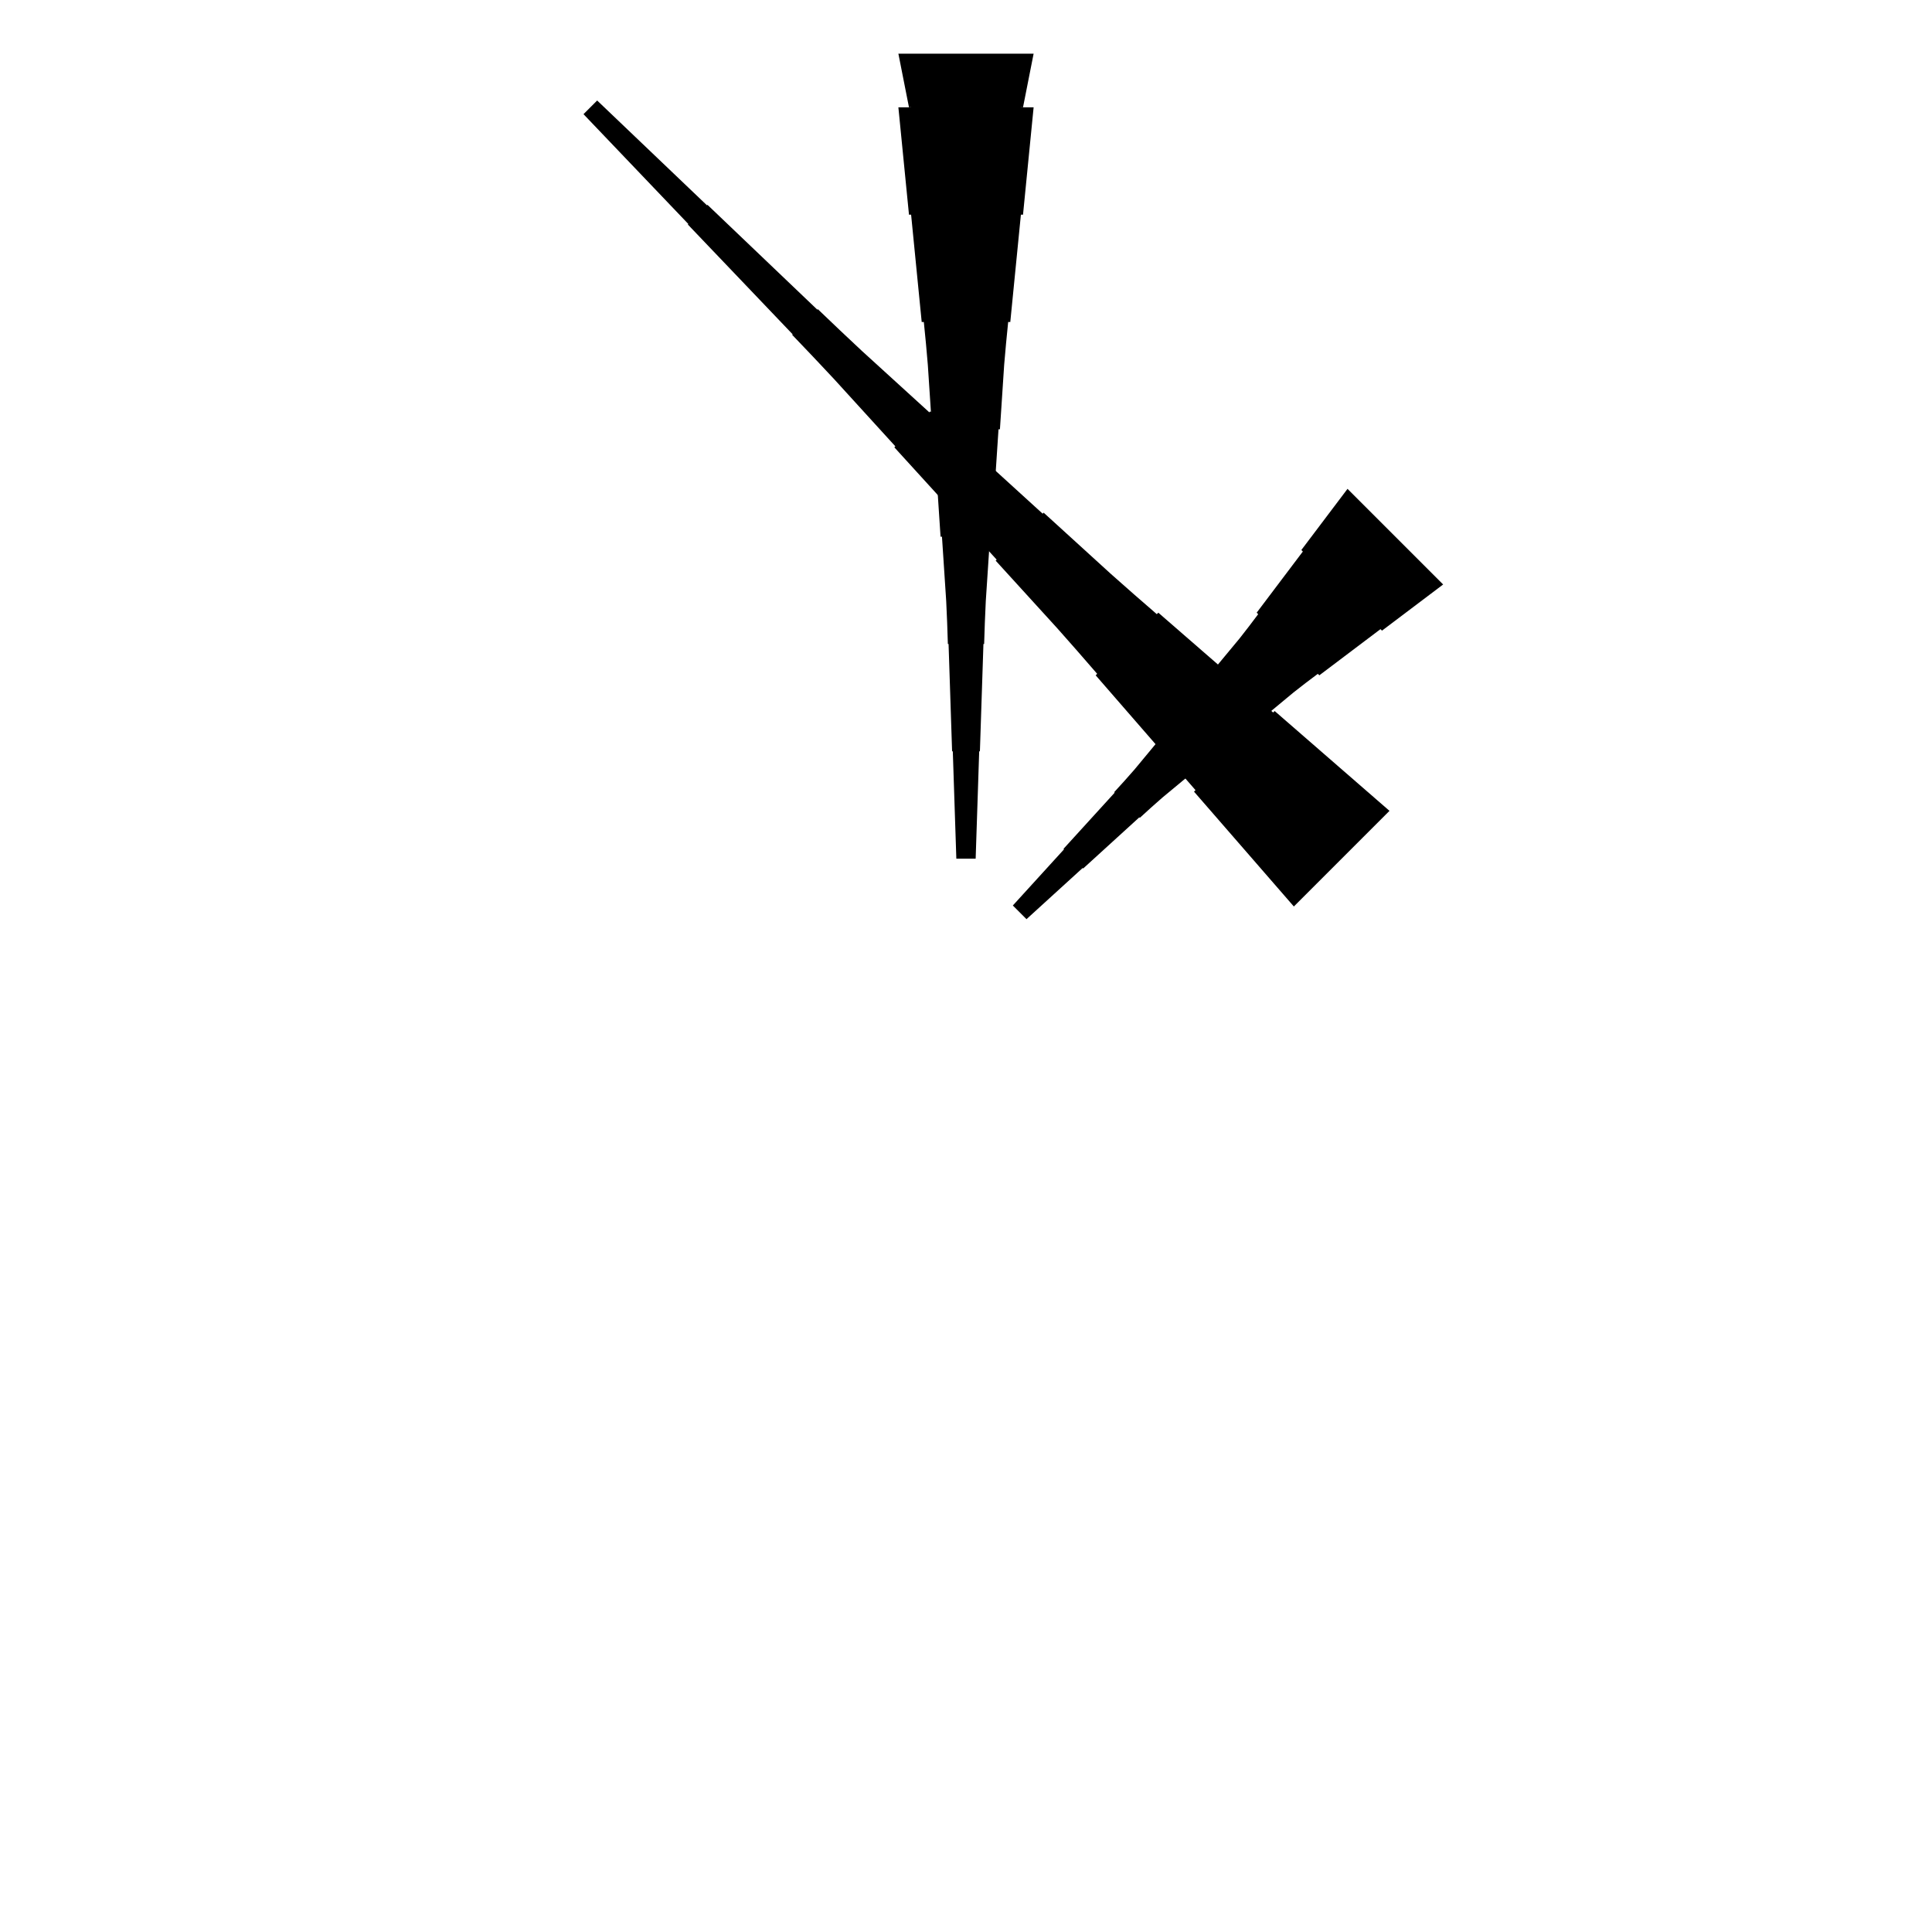 <?xml version="1.0" encoding="UTF-8"?>
<!-- Flat -->
<svg version="1.1" xmlns="http://www.w3.org/2000/svg" xmlns:xlink="http://www.w3.org/1999/xlink" width="283.465pt" height="283.465pt" viewBox="0 0 283.465 283.465">
<title>Untitled</title>
<polygon points="211.74 85.755 209.945 87.11 208.15 88.465 206.355 89.82 204.561 91.175 202.766 92.53 202.546 92.31 200.751 93.664 198.956 95.019 197.161 96.374 195.367 97.729 193.572 99.084 193.352 98.864 191.557 100.218 189.787 101.598 188.065 103.026 186.344 104.454 184.622 105.882 184.476 105.736 182.754 107.164 181.033 108.592 179.311 110.02 177.59 111.448 175.868 112.876 175.722 112.73 174 114.158 172.279 115.586 170.557 117.014 168.885 118.491 167.237 119.992 167.163 119.919 165.515 121.421 163.867 122.922 162.219 124.424 160.571 125.925 158.923 127.426 158.849 127.353 157.201 128.855 155.553 130.356 153.905 131.857 152.257 133.359 150.608 134.861 148.604 132.856 150.106 131.208 151.607 129.56 153.108 127.912 154.61 126.263 156.112 124.615 156.038 124.542 157.54 122.894 159.041 121.246 160.542 119.598 162.044 117.95 163.546 116.301 163.472 116.228 164.974 114.58 166.451 112.907 167.879 111.186 169.307 109.464 170.735 107.743 170.588 107.596 172.017 105.875 173.445 104.153 174.873 102.432 176.301 100.71 177.729 98.989 177.582 98.842 179.011 97.121 180.439 95.399 181.867 93.678 183.246 91.907 184.601 90.113 184.381 89.893 185.736 88.098 187.09 86.303 188.445 84.508 189.8 82.713 191.155 80.919 190.935 80.699 192.29 78.904 193.645 77.109 194.999 75.314 196.354 73.52 197.709 71.725" fill="rgba(0,0,0,1)" />
<polygon points="189.835 133 186.905 129.63 183.976 126.26 181.046 122.891 178.117 119.521 175.187 116.152 175.407 115.932 172.477 112.562 169.548 109.192 166.618 105.823 163.689 102.453 160.759 99.084 160.979 98.864 158.049 95.494 155.095 92.149 152.092 88.853 149.089 85.556 146.086 82.26 146.233 82.113 143.23 78.817 140.227 75.521 137.224 72.225 134.221 68.928 131.218 65.632 131.365 65.485 128.362 62.189 125.359 58.893 122.356 55.597 119.304 52.349 116.228 49.126 116.301 49.053 113.225 45.83 110.149 42.607 107.073 39.384 103.996 36.161 100.92 32.938 100.993 32.865 97.917 29.642 94.841 26.419 91.764 23.196 88.688 19.973 85.612 16.75 87.616 14.746 90.839 17.822 94.062 20.898 97.285 23.975 100.508 27.051 103.731 30.127 103.804 30.054 107.027 33.13 110.25 36.206 113.473 39.283 116.696 42.359 119.919 45.435 119.992 45.362 123.215 48.438 126.463 51.49 129.759 54.493 133.055 57.496 136.351 60.499 136.498 60.352 139.794 63.355 143.091 66.358 146.387 69.361 149.683 72.364 152.98 75.367 153.126 75.22 156.423 78.223 159.719 81.226 163.015 84.229 166.36 87.183 169.73 90.113 169.95 89.893 173.319 92.822 176.689 95.752 180.059 98.682 183.428 101.611 186.798 104.541 187.018 104.321 190.387 107.25 193.757 110.18 197.127 113.11 200.496 116.039 203.866 118.969" fill="rgba(0,0,0,1)" />
<polygon points="151.654 7.874 151.342 9.449 151.031 11.024 150.72 12.598 150.409 14.173 150.098 15.748 149.787 15.748 149.476 17.323 149.165 18.898 148.853 20.472 148.542 22.047 148.231 23.622 147.92 23.622 147.609 25.197 147.332 26.772 147.125 28.346 146.918 29.921 146.71 31.496 146.503 31.496 146.295 33.071 146.088 34.646 145.881 36.221 145.673 37.795 145.466 39.37 145.258 39.37 145.051 40.945 144.844 42.52 144.636 44.094 144.498 45.669 144.394 47.244 144.29 47.244 144.187 48.819 144.083 50.394 143.979 51.968 143.876 53.543 143.772 55.118 143.668 55.118 143.564 56.693 143.461 58.268 143.357 59.843 143.253 61.417 143.15 62.992 140.315 62.992 140.211 61.417 140.107 59.843 140.004 58.268 139.9 56.693 139.796 55.118 139.693 55.118 139.589 53.543 139.485 51.968 139.382 50.394 139.278 48.819 139.174 47.244 139.071 47.244 138.967 45.669 138.828 44.094 138.621 42.52 138.414 40.945 138.206 39.37 137.999 39.37 137.791 37.795 137.584 36.221 137.377 34.646 137.169 33.071 136.962 31.496 136.754 31.496 136.547 29.921 136.339 28.346 136.132 26.772 135.856 25.197 135.544 23.622 135.233 23.622 134.922 22.047 134.611 20.472 134.3 18.898 133.989 17.323 133.678 15.748 133.367 15.748 133.055 14.173 132.744 12.598 132.433 11.024 132.122 9.449 131.811 7.874" fill="rgba(0,0,0,1)" />
<polygon points="151.654 15.748 151.342 18.898 151.031 22.047 150.72 25.197 150.409 28.346 150.098 31.496 149.787 31.496 149.476 34.646 149.165 37.795 148.853 40.945 148.542 44.094 148.231 47.244 147.92 47.244 147.609 50.394 147.332 53.543 147.125 56.693 146.918 59.843 146.71 62.992 146.503 62.992 146.295 66.142 146.088 69.291 145.881 72.441 145.673 75.591 145.466 78.74 145.258 78.74 145.051 81.89 144.844 85.039 144.636 88.189 144.498 91.339 144.394 94.488 144.29 94.488 144.187 97.638 144.083 100.787 143.979 103.937 143.876 107.087 143.772 110.236 143.668 110.236 143.564 113.386 143.461 116.535 143.357 119.685 143.253 122.835 143.15 125.984 140.315 125.984 140.211 122.835 140.107 119.685 140.004 116.535 139.9 113.386 139.796 110.236 139.693 110.236 139.589 107.087 139.485 103.937 139.382 100.787 139.278 97.638 139.174 94.488 139.071 94.488 138.967 91.339 138.828 88.189 138.621 85.039 138.414 81.89 138.206 78.74 137.999 78.74 137.791 75.591 137.584 72.441 137.377 69.291 137.169 66.142 136.962 62.992 136.754 62.992 136.547 59.843 136.339 56.693 136.132 53.543 135.856 50.394 135.544 47.244 135.233 47.244 134.922 44.094 134.611 40.945 134.3 37.795 133.989 34.646 133.678 31.496 133.367 31.496 133.055 28.346 132.744 25.197 132.433 22.047 132.122 18.898 131.811 15.748" fill="rgba(0,0,0,1)" />
</svg>